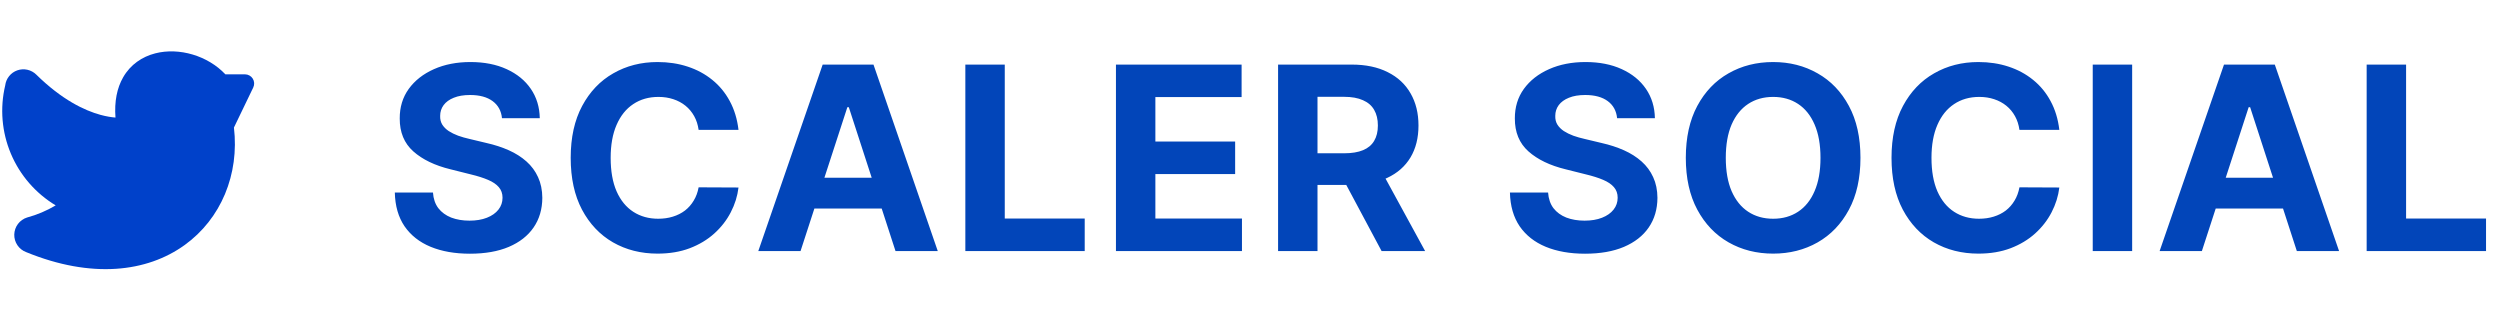 <svg width="234" height="30" viewBox="0 0 234 30" fill="none" xmlns="http://www.w3.org/2000/svg">
<path fill-rule="evenodd" clip-rule="evenodd" d="M14.529 4.994C16.761 4.419 19.454 5.211 21.094 6.958H22.934C23.079 6.958 23.221 6.995 23.348 7.066C23.475 7.136 23.582 7.237 23.659 7.36C23.736 7.483 23.781 7.623 23.789 7.768C23.797 7.912 23.768 8.057 23.705 8.187L21.897 11.937C22.411 16.303 20.702 20.479 17.265 22.948C13.75 25.473 8.578 26.109 2.445 23.597C2.111 23.471 1.825 23.245 1.627 22.949C1.428 22.653 1.326 22.303 1.336 21.947C1.346 21.591 1.466 21.246 1.68 20.962C1.895 20.677 2.192 20.466 2.532 20.359C3.473 20.104 4.375 19.722 5.213 19.224C3.336 18.096 1.867 16.401 1.017 14.382C0.167 12.364 -0.018 10.128 0.487 7.997C0.525 7.679 0.652 7.378 0.853 7.128C1.053 6.878 1.32 6.689 1.623 6.583C1.926 6.477 2.252 6.458 2.565 6.529C2.877 6.599 3.164 6.756 3.393 6.981C5.815 9.362 7.932 10.346 9.399 10.749C9.969 10.905 10.445 10.975 10.809 11.004C10.695 9.495 10.953 8.237 11.522 7.243C12.214 6.031 13.317 5.306 14.529 4.994Z" fill="#0041CA"/>
<path d="M46.986 11.065C46.918 10.378 46.625 9.844 46.108 9.463C45.591 9.082 44.889 8.892 44.003 8.892C43.401 8.892 42.892 8.977 42.477 9.148C42.062 9.312 41.744 9.543 41.523 9.838C41.307 10.133 41.199 10.469 41.199 10.844C41.188 11.156 41.253 11.429 41.395 11.662C41.543 11.895 41.744 12.097 42 12.267C42.256 12.432 42.551 12.577 42.886 12.702C43.222 12.821 43.58 12.923 43.96 13.008L45.528 13.383C46.29 13.554 46.989 13.781 47.625 14.065C48.261 14.349 48.812 14.699 49.278 15.114C49.744 15.528 50.105 16.017 50.361 16.579C50.622 17.142 50.756 17.787 50.761 18.514C50.756 19.582 50.483 20.509 49.943 21.293C49.409 22.071 48.636 22.676 47.625 23.108C46.619 23.534 45.406 23.747 43.986 23.747C42.577 23.747 41.349 23.531 40.304 23.099C39.264 22.668 38.452 22.028 37.867 21.182C37.287 20.329 36.983 19.276 36.955 18.02H40.526C40.565 18.605 40.733 19.094 41.028 19.486C41.33 19.872 41.73 20.165 42.23 20.364C42.736 20.557 43.307 20.653 43.943 20.653C44.568 20.653 45.111 20.562 45.571 20.381C46.037 20.199 46.398 19.946 46.653 19.622C46.909 19.298 47.037 18.926 47.037 18.506C47.037 18.114 46.92 17.784 46.688 17.517C46.46 17.25 46.125 17.023 45.682 16.835C45.244 16.648 44.707 16.477 44.071 16.324L42.17 15.847C40.699 15.489 39.537 14.929 38.685 14.168C37.832 13.406 37.409 12.381 37.415 11.091C37.409 10.034 37.69 9.111 38.258 8.321C38.832 7.531 39.619 6.915 40.619 6.472C41.619 6.028 42.756 5.807 44.028 5.807C45.324 5.807 46.455 6.028 47.42 6.472C48.392 6.915 49.148 7.531 49.688 8.321C50.227 9.111 50.506 10.026 50.523 11.065H46.986ZM69.124 12.156H65.391C65.323 11.673 65.184 11.244 64.974 10.869C64.763 10.489 64.493 10.165 64.164 9.898C63.834 9.631 63.454 9.426 63.022 9.284C62.596 9.142 62.133 9.071 61.633 9.071C60.729 9.071 59.942 9.295 59.272 9.744C58.601 10.188 58.082 10.835 57.712 11.688C57.343 12.534 57.158 13.562 57.158 14.773C57.158 16.017 57.343 17.062 57.712 17.909C58.087 18.756 58.61 19.395 59.28 19.827C59.951 20.259 60.726 20.474 61.607 20.474C62.101 20.474 62.559 20.409 62.979 20.278C63.405 20.148 63.783 19.957 64.113 19.707C64.442 19.452 64.715 19.142 64.931 18.778C65.153 18.415 65.306 18 65.391 17.534L69.124 17.551C69.028 18.352 68.786 19.125 68.4 19.869C68.019 20.608 67.505 21.27 66.857 21.855C66.215 22.435 65.448 22.895 64.556 23.236C63.67 23.571 62.667 23.739 61.547 23.739C59.991 23.739 58.599 23.386 57.371 22.682C56.15 21.977 55.184 20.957 54.474 19.622C53.769 18.287 53.417 16.671 53.417 14.773C53.417 12.869 53.775 11.25 54.491 9.915C55.207 8.58 56.178 7.562 57.405 6.864C58.633 6.159 60.013 5.807 61.547 5.807C62.559 5.807 63.496 5.949 64.36 6.233C65.229 6.517 65.999 6.932 66.67 7.477C67.34 8.017 67.885 8.679 68.306 9.463C68.732 10.247 69.005 11.145 69.124 12.156ZM74.931 23.5H70.976L77.002 6.045H81.758L87.775 23.5H83.82L79.448 10.034H79.312L74.931 23.5ZM74.684 16.639H84.025V19.52H74.684V16.639ZM90.356 23.5V6.045H94.046V20.457H101.529V23.5H90.356ZM104.453 23.5V6.045H116.214V9.088H108.143V13.247H115.609V16.29H108.143V20.457H116.248V23.5H104.453ZM119.628 23.5V6.045H126.514C127.833 6.045 128.958 6.281 129.889 6.753C130.827 7.219 131.54 7.881 132.029 8.739C132.523 9.591 132.77 10.594 132.77 11.747C132.77 12.906 132.52 13.903 132.02 14.739C131.52 15.568 130.796 16.204 129.847 16.648C128.904 17.091 127.762 17.312 126.421 17.312H121.81V14.347H125.824C126.529 14.347 127.114 14.25 127.58 14.057C128.046 13.864 128.392 13.574 128.619 13.188C128.852 12.801 128.969 12.321 128.969 11.747C128.969 11.168 128.852 10.679 128.619 10.281C128.392 9.884 128.043 9.582 127.571 9.378C127.105 9.168 126.517 9.062 125.807 9.062H123.318V23.5H119.628ZM129.054 15.557L133.392 23.5H129.318L125.074 15.557H129.054ZM151.361 11.065C151.293 10.378 151.001 9.844 150.484 9.463C149.967 9.082 149.265 8.892 148.378 8.892C147.776 8.892 147.268 8.977 146.853 9.148C146.438 9.312 146.12 9.543 145.898 9.838C145.682 10.133 145.574 10.469 145.574 10.844C145.563 11.156 145.628 11.429 145.771 11.662C145.918 11.895 146.12 12.097 146.376 12.267C146.631 12.432 146.927 12.577 147.262 12.702C147.597 12.821 147.955 12.923 148.336 13.008L149.904 13.383C150.665 13.554 151.364 13.781 152.001 14.065C152.637 14.349 153.188 14.699 153.654 15.114C154.12 15.528 154.481 16.017 154.736 16.579C154.998 17.142 155.131 17.787 155.137 18.514C155.131 19.582 154.859 20.509 154.319 21.293C153.785 22.071 153.012 22.676 152.001 23.108C150.995 23.534 149.782 23.747 148.361 23.747C146.952 23.747 145.725 23.531 144.68 23.099C143.64 22.668 142.827 22.028 142.242 21.182C141.663 20.329 141.359 19.276 141.33 18.02H144.901C144.941 18.605 145.109 19.094 145.404 19.486C145.705 19.872 146.106 20.165 146.606 20.364C147.111 20.557 147.682 20.653 148.319 20.653C148.944 20.653 149.486 20.562 149.947 20.381C150.413 20.199 150.773 19.946 151.029 19.622C151.285 19.298 151.413 18.926 151.413 18.506C151.413 18.114 151.296 17.784 151.063 17.517C150.836 17.25 150.501 17.023 150.057 16.835C149.62 16.648 149.083 16.477 148.447 16.324L146.546 15.847C145.074 15.489 143.913 14.929 143.06 14.168C142.208 13.406 141.785 12.381 141.79 11.091C141.785 10.034 142.066 9.111 142.634 8.321C143.208 7.531 143.995 6.915 144.995 6.472C145.995 6.028 147.131 5.807 148.404 5.807C149.699 5.807 150.83 6.028 151.796 6.472C152.768 6.915 153.523 7.531 154.063 8.321C154.603 9.111 154.881 10.026 154.898 11.065H151.361ZM174.139 14.773C174.139 16.676 173.778 18.296 173.057 19.631C172.341 20.966 171.363 21.986 170.125 22.69C168.892 23.389 167.505 23.739 165.966 23.739C164.415 23.739 163.023 23.386 161.79 22.682C160.557 21.977 159.582 20.957 158.866 19.622C158.15 18.287 157.792 16.671 157.792 14.773C157.792 12.869 158.15 11.25 158.866 9.915C159.582 8.58 160.557 7.562 161.79 6.864C163.023 6.159 164.415 5.807 165.966 5.807C167.505 5.807 168.892 6.159 170.125 6.864C171.363 7.562 172.341 8.58 173.057 9.915C173.778 11.25 174.139 12.869 174.139 14.773ZM170.398 14.773C170.398 13.54 170.213 12.5 169.844 11.653C169.48 10.807 168.966 10.165 168.301 9.727C167.636 9.29 166.858 9.071 165.966 9.071C165.074 9.071 164.295 9.29 163.63 9.727C162.966 10.165 162.449 10.807 162.079 11.653C161.716 12.5 161.534 13.54 161.534 14.773C161.534 16.006 161.716 17.046 162.079 17.892C162.449 18.739 162.966 19.381 163.63 19.818C164.295 20.256 165.074 20.474 165.966 20.474C166.858 20.474 167.636 20.256 168.301 19.818C168.966 19.381 169.48 18.739 169.844 17.892C170.213 17.046 170.398 16.006 170.398 14.773ZM192.753 12.156H189.02C188.952 11.673 188.813 11.244 188.603 10.869C188.392 10.489 188.123 10.165 187.793 9.898C187.463 9.631 187.083 9.426 186.651 9.284C186.225 9.142 185.762 9.071 185.262 9.071C184.358 9.071 183.571 9.295 182.901 9.744C182.231 10.188 181.711 10.835 181.341 11.688C180.972 12.534 180.787 13.562 180.787 14.773C180.787 16.017 180.972 17.062 181.341 17.909C181.716 18.756 182.239 19.395 182.909 19.827C183.58 20.259 184.356 20.474 185.236 20.474C185.731 20.474 186.188 20.409 186.608 20.278C187.034 20.148 187.412 19.957 187.742 19.707C188.071 19.452 188.344 19.142 188.56 18.778C188.782 18.415 188.935 18 189.02 17.534L192.753 17.551C192.657 18.352 192.415 19.125 192.029 19.869C191.648 20.608 191.134 21.27 190.486 21.855C189.844 22.435 189.077 22.895 188.185 23.236C187.299 23.571 186.296 23.739 185.177 23.739C183.62 23.739 182.228 23.386 181 22.682C179.779 21.977 178.813 20.957 178.103 19.622C177.398 18.287 177.046 16.671 177.046 14.773C177.046 12.869 177.404 11.25 178.12 9.915C178.836 8.58 179.807 7.562 181.034 6.864C182.262 6.159 183.642 5.807 185.177 5.807C186.188 5.807 187.125 5.949 187.989 6.233C188.858 6.517 189.628 6.932 190.299 7.477C190.969 8.017 191.515 8.679 191.935 9.463C192.361 10.247 192.634 11.145 192.753 12.156ZM199.57 6.045V23.5H195.88V6.045H199.57ZM206.095 23.5H202.14L208.166 6.045H212.921L218.938 23.5H214.984L210.612 10.034H210.475L206.095 23.5ZM205.847 16.639H215.188V19.52H205.847V16.639ZM221.519 23.5V6.045H225.21V20.457H232.693V23.5H221.519Z" fill="#0245B9"/>
</svg>
